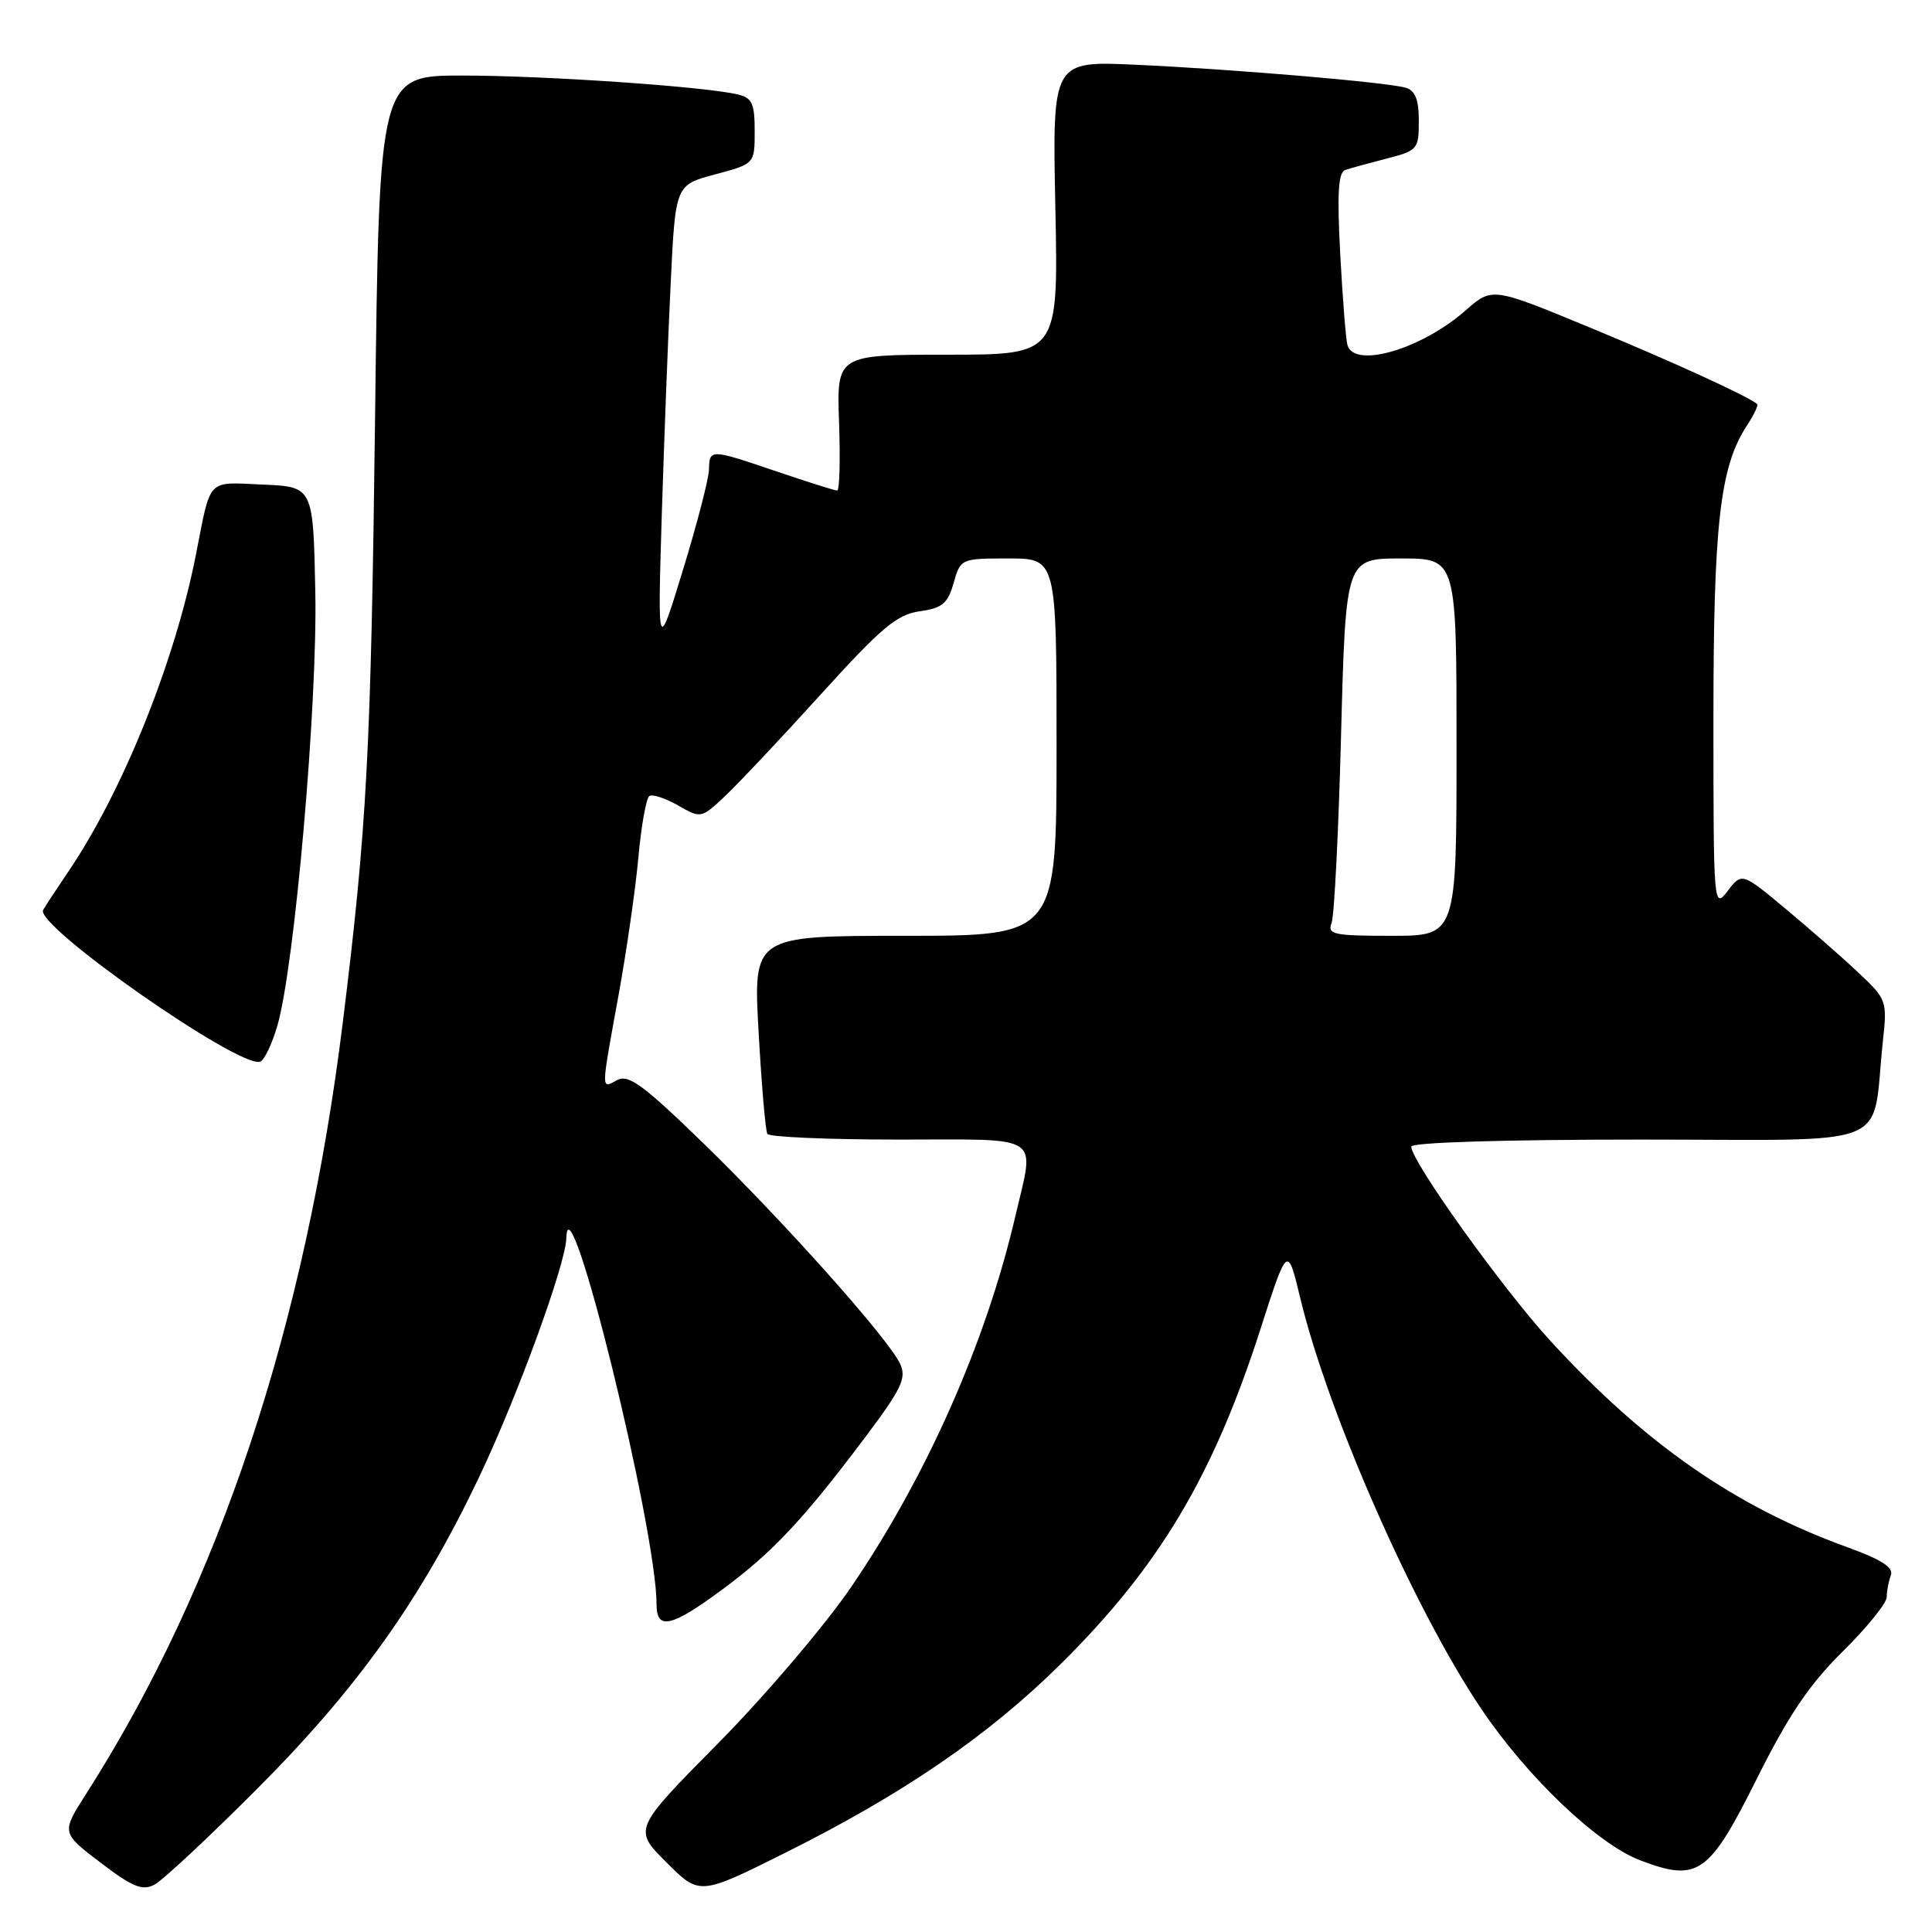 <?xml version="1.0" encoding="UTF-8" standalone="no"?>
<!DOCTYPE svg PUBLIC "-//W3C//DTD SVG 1.1//EN" "http://www.w3.org/Graphics/SVG/1.1/DTD/svg11.dtd" >
<svg xmlns="http://www.w3.org/2000/svg" xmlns:xlink="http://www.w3.org/1999/xlink" version="1.1" viewBox="0 0 256 256">
 <g >
 <path fill="currentColor"
d=" M 34.00 237.10 C 47.39 223.70 55.77 211.93 63.48 195.73 C 68.53 185.13 74.95 167.54 75.04 164.08 C 75.27 155.00 87.00 202.61 87.00 212.63 C 87.00 216.04 88.97 215.60 95.64 210.67 C 102.34 205.72 106.35 201.46 114.52 190.61 C 119.48 184.01 120.15 182.62 119.27 180.72 C 117.75 177.41 103.82 161.80 93.06 151.35 C 85.24 143.76 83.27 142.32 81.79 143.11 C 79.61 144.28 79.60 144.85 81.96 131.87 C 83.02 126.03 84.21 117.81 84.59 113.60 C 84.97 109.39 85.63 105.73 86.05 105.47 C 86.48 105.21 88.19 105.78 89.86 106.73 C 92.87 108.46 92.92 108.45 96.07 105.49 C 97.82 103.84 103.53 97.78 108.77 92.00 C 116.79 83.15 118.85 81.42 121.86 81.00 C 124.86 80.58 125.58 79.98 126.36 77.25 C 127.28 74.02 127.33 74.00 133.64 74.00 C 140.00 74.00 140.00 74.00 140.00 99.00 C 140.00 124.00 140.00 124.00 119.90 124.00 C 99.80 124.00 99.80 124.00 100.52 136.75 C 100.91 143.76 101.43 149.84 101.68 150.25 C 101.92 150.66 109.74 151.00 119.06 151.00 C 138.47 151.00 137.11 150.10 134.53 161.19 C 130.66 177.82 122.81 195.57 112.83 210.22 C 109.36 215.32 101.42 224.65 95.21 230.94 C 83.90 242.38 83.90 242.38 88.30 246.77 C 92.70 251.17 92.70 251.17 104.10 245.48 C 119.72 237.68 130.96 229.98 140.54 220.50 C 153.59 207.59 160.72 195.64 166.98 176.23 C 170.60 164.96 170.60 164.96 172.29 172.00 C 175.97 187.32 187.46 213.39 196.32 226.50 C 202.43 235.54 211.68 244.35 217.33 246.50 C 225.01 249.42 226.45 248.40 232.86 235.55 C 237.00 227.27 239.74 223.21 244.16 218.84 C 247.37 215.67 250.00 212.42 250.00 211.62 C 250.00 210.82 250.25 209.52 250.55 208.73 C 250.94 207.71 249.32 206.66 244.80 205.02 C 229.95 199.65 217.96 191.32 205.45 177.69 C 199.12 170.79 187.00 153.88 187.00 151.93 C 187.00 151.38 199.23 151.00 217.41 151.00 C 251.65 151.00 247.93 152.51 249.49 137.99 C 250.07 132.61 250.00 132.41 246.29 128.92 C 244.21 126.95 239.87 123.15 236.66 120.47 C 230.81 115.60 230.81 115.60 228.93 118.05 C 227.07 120.47 227.04 120.19 227.04 95.50 C 227.03 69.55 227.90 61.86 231.44 56.45 C 232.39 55.01 233.01 53.70 232.83 53.54 C 231.68 52.53 221.69 47.96 210.62 43.38 C 197.71 38.04 197.71 38.04 194.18 41.15 C 188.36 46.26 179.51 48.87 178.55 45.75 C 178.34 45.06 177.91 39.65 177.59 33.72 C 177.16 25.59 177.32 22.83 178.26 22.52 C 178.94 22.29 181.41 21.61 183.75 21.01 C 187.84 19.96 188.00 19.77 188.00 16.03 C 188.00 13.18 187.53 12.00 186.25 11.62 C 183.76 10.90 163.48 9.17 150.47 8.58 C 139.44 8.07 139.44 8.07 139.84 27.54 C 140.24 47.00 140.24 47.00 125.55 47.00 C 110.86 47.00 110.86 47.00 111.18 56.00 C 111.36 60.95 111.24 65.00 110.93 65.00 C 110.61 65.00 107.04 63.87 103.00 62.50 C 94.05 59.46 94.02 59.46 93.94 62.25 C 93.90 63.49 92.36 69.45 90.50 75.50 C 87.14 86.50 87.14 86.50 87.68 68.50 C 87.99 58.60 88.52 44.65 88.87 37.51 C 89.50 24.51 89.50 24.51 94.75 23.11 C 100.00 21.71 100.00 21.71 100.00 17.37 C 100.00 13.70 99.66 12.96 97.75 12.51 C 93.28 11.46 72.26 10.02 61.37 10.01 C 50.25 10.00 50.25 10.00 49.70 55.25 C 49.15 99.71 48.63 109.52 45.42 135.50 C 40.44 175.74 28.99 210.17 11.43 237.67 C 8.12 242.85 8.12 242.85 13.31 246.80 C 17.56 250.04 18.85 250.57 20.46 249.73 C 21.54 249.17 27.63 243.49 34.00 237.10 Z  M 36.75 135.92 C 39.04 128.05 42.08 93.36 41.78 78.44 C 41.50 64.50 41.50 64.50 34.83 64.21 C 27.33 63.88 27.98 63.20 25.96 73.50 C 23.18 87.66 16.28 104.82 9.09 115.44 C 7.58 117.67 6.06 119.98 5.72 120.57 C 4.55 122.61 31.70 141.60 34.47 140.68 C 35.01 140.50 36.04 138.36 36.75 135.92 Z  M 176.44 122.30 C 176.80 121.36 177.37 110.11 177.70 97.30 C 178.32 74.00 178.32 74.00 185.66 74.00 C 193.00 74.00 193.00 74.00 193.00 99.00 C 193.00 124.00 193.00 124.00 184.39 124.00 C 176.70 124.00 175.86 123.82 176.44 122.30 Z "/>
</g>
</svg>